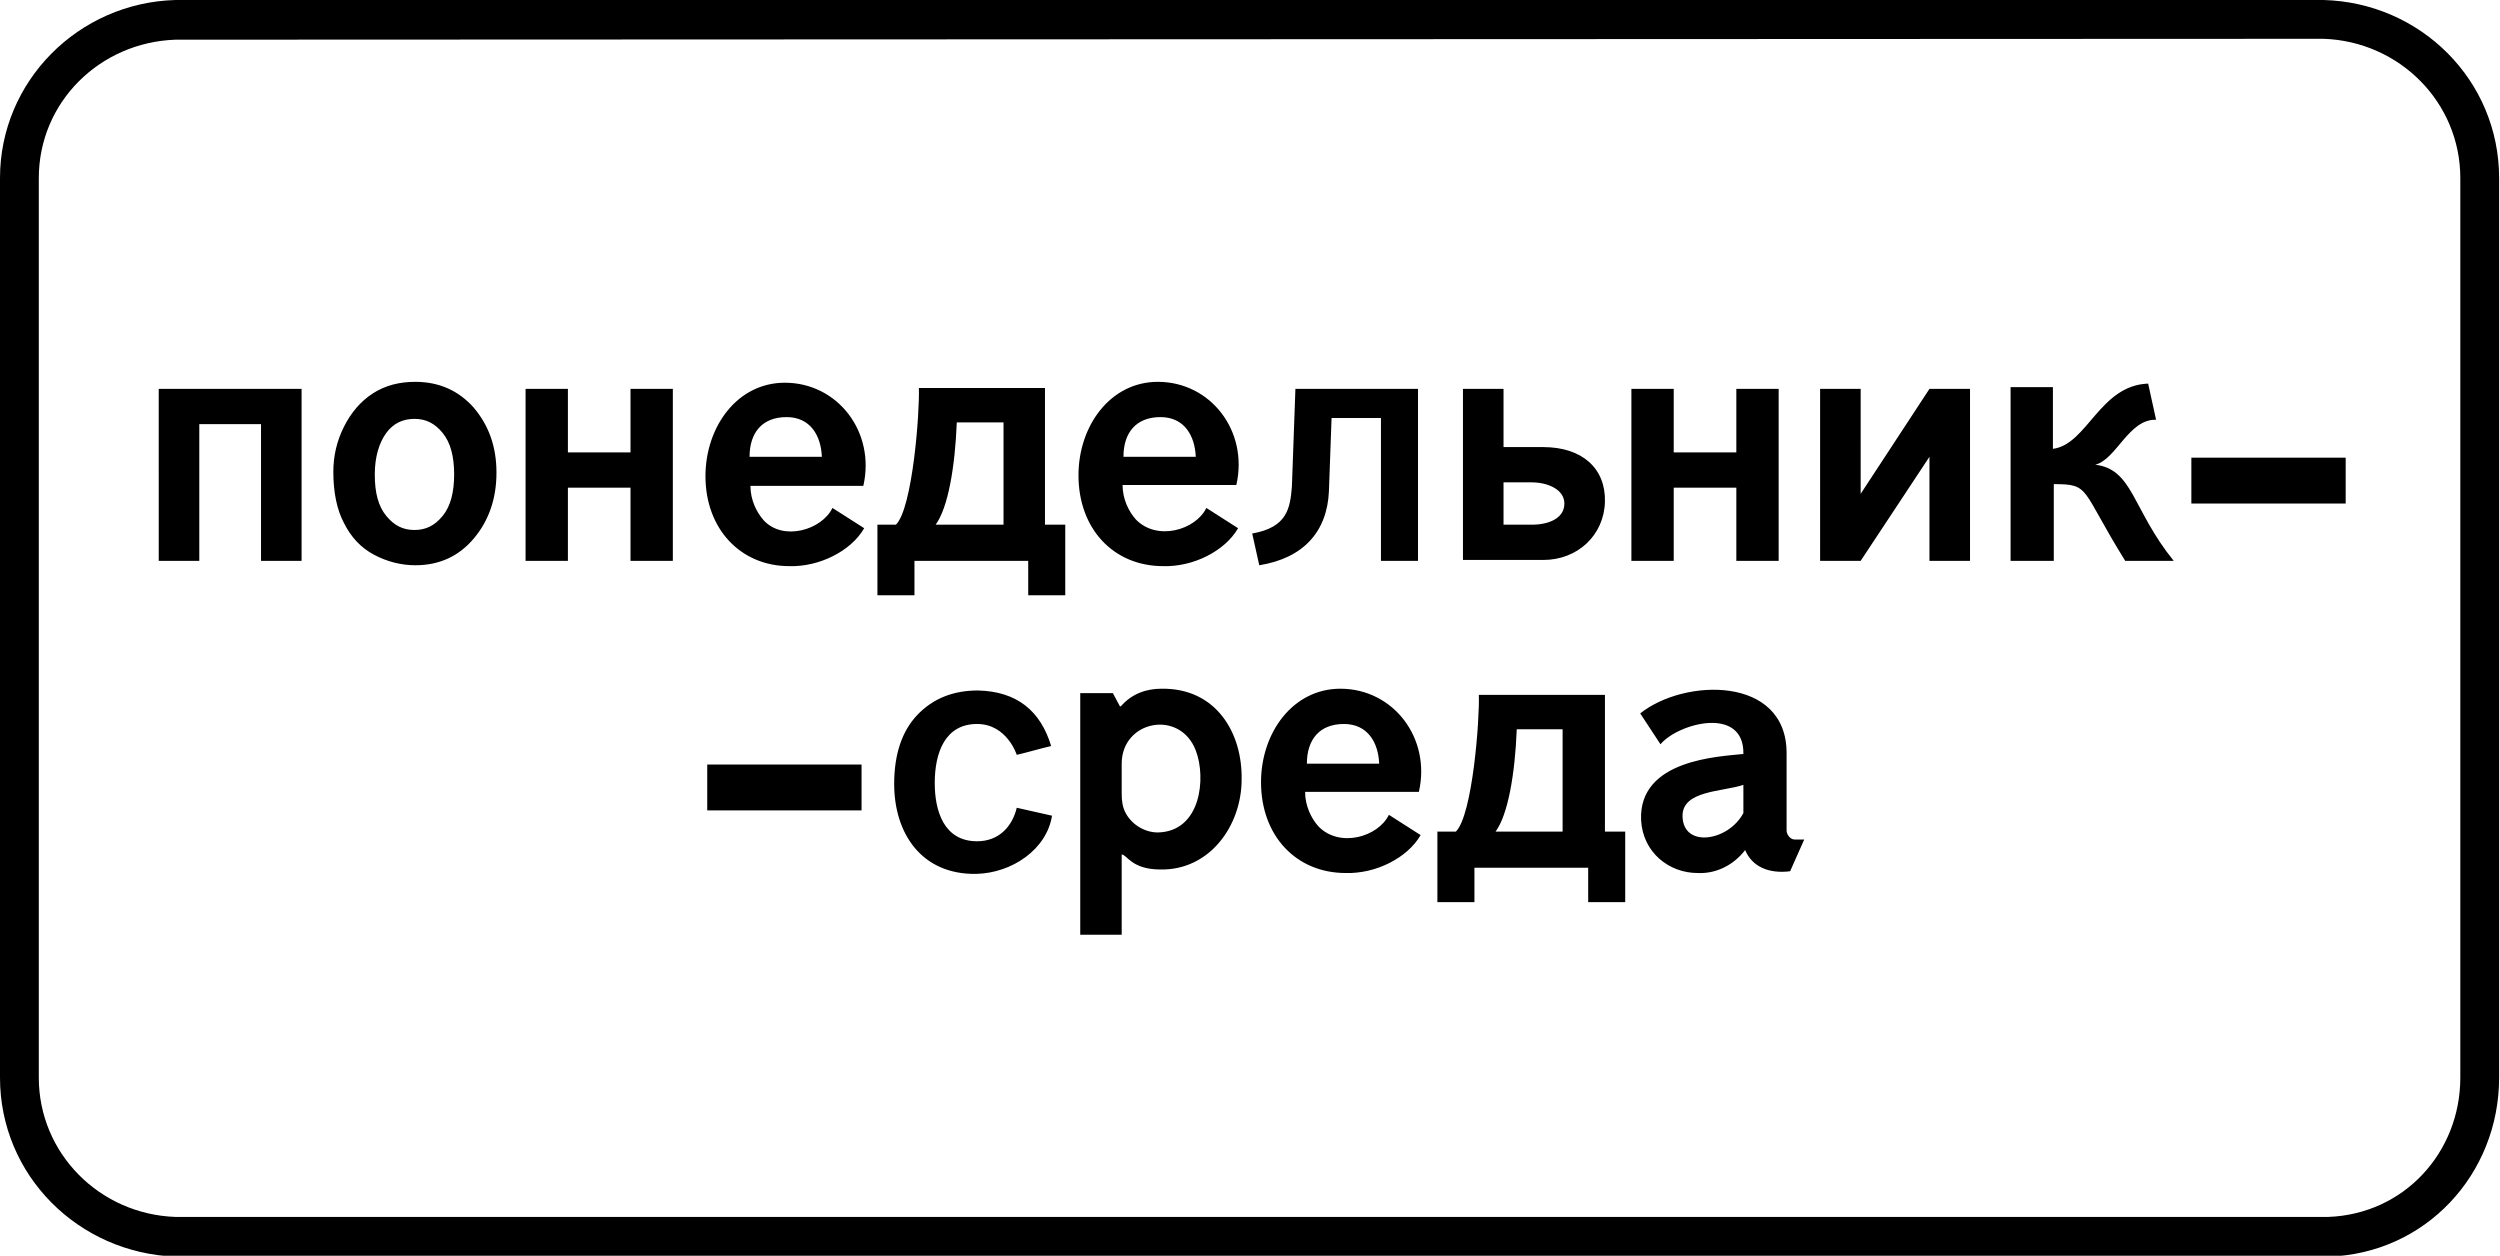 <?xml version="1.0" encoding="utf-8"?>
<svg version="1.1"
	 xmlns="http://www.w3.org/2000/svg"
	 x="0px" y="0px" viewBox="0 0 283.5 142.4" enable-background="new 0 0 283.5 142.4" xml:space="preserve">
<g>
	<path fill-rule="evenodd" clip-rule="evenodd" d="M263.5,0c11,0.3,19.9,9.1,19.9,20.2v102c0,11-8.4,20-19.4,20.3v0l-244.1,0v0
		C8.9,142.1,0,133.3,0,122.2v-102C0,9.2,8.9,0.3,19.9,0v0L263.5,0L263.5,0L263.5,0z M19.9,4.5C11.3,4.8,4.4,11.6,4.4,20.2v102
		c0,8.6,6.9,15.5,15.5,15.8v0l244.1,0v0c8.6-0.3,15-7.3,15-15.8v-102c0-8.6-6.9-15.5-15.5-15.8v0L19.9,4.5L19.9,4.5L19.9,4.5z
		 M170.5,59.5h3.2c1.9,0,3.7-0.7,3.7-2.4c0-1.6-1.9-2.4-3.7-2.4h-3.2V59.5L170.5,59.5z M165.9,44.1h4.6v4.8v1.8h4.5
		c4.4,0,7.1,2.4,7,6.2c-0.1,3.8-3.1,6.6-7,6.6h-9.1V48.9V44.1L165.9,44.1z M146.9,44.1h13.9v19.5h-4.2V47.4h-5.6l-0.3,8.3
		c-0.2,4.6-2.9,7.6-7.9,8.4l-0.8-3.6c4-0.7,4.3-2.9,4.5-5.3L146.9,44.1L146.9,44.1z M42.5,53.8c0,2.1,0.4,3.6,1.3,4.7
		c0.9,1.1,1.9,1.6,3.2,1.6c1.3,0,2.3-0.5,3.2-1.6c0.9-1.1,1.3-2.7,1.3-4.7c0-2-0.4-3.6-1.3-4.7c-0.9-1.1-1.9-1.6-3.2-1.6
		c-1.3,0-2.4,0.5-3.2,1.6C43,50.2,42.5,51.8,42.5,53.8L42.5,53.8z M37.8,53.5c0-1.8,0.4-3.5,1.2-5.1c0.8-1.6,1.9-2.9,3.3-3.8
		c1.4-0.9,3-1.3,4.8-1.3c2.7,0,4.9,1,6.6,2.9c1.7,2,2.6,4.4,2.6,7.4c0,3-0.9,5.5-2.6,7.5c-1.7,2-3.9,3-6.6,3c-1.6,0-3.2-0.4-4.7-1.2
		c-1.5-0.8-2.6-2-3.4-3.6C38.2,57.8,37.8,55.8,37.8,53.5L37.8,53.5z M116.7,63.6h-13v3.9h-4.2v-8h2.1c1.9-1.9,2.7-12.8,2.6-15.5
		h14.3v15.5h2.3v8h-4.2V63.6L116.7,63.6z M113.8,59.5l0-11.6h-5.3c-0.2,5.1-1,9.7-2.4,11.6H113.8L113.8,59.5z M64.4,55.3h7.1v8.3
		h4.8V44.1h-4.8v7.2h-7.1v-7.2h-4.8v19.5h4.8V55.3L64.4,55.3z M17.9,44.1h16.3v19.5h-4.6V48.1h-7v15.5h-4.6V44.1L17.9,44.1z
		 M206.4,44.1h4.6V56l7.8-11.9h4.6v19.5h-4.6V51.8L211,63.6h-4.6V44.1L206.4,44.1z M228,43.9h4.8v7c3.9-0.5,5.3-7.2,10.8-7.4
		l0.9,4.1c-3.1-0.1-4.5,4.5-6.9,5.1c4.3,0.5,4.2,5.1,8.9,10.9h-5.5c-5.1-8.2-3.9-8.7-8.1-8.7v8.7H228V43.9L228,43.9z M119.3,92.5
		c-0.6,3.8-4.5,6.5-8.6,6.6c-6.2,0.1-9.3-4.6-9.3-10.2c0-3.4,0.9-6,2.6-7.8c1.8-1.9,4.1-2.8,6.9-2.8c4.4,0.1,7.1,2.3,8.3,6.3
		c-1.3,0.3-2.6,0.7-3.9,1c0,0-1.1-3.5-4.5-3.5c-3.6,0-4.8,3.2-4.8,6.7c0,3.1,1,6.6,4.8,6.6c2.5,0,4-1.7,4.5-3.8L119.3,92.5
		L119.3,92.5z M127.2,86.6c0-4.9,6.6-6.2,8.4-1.5c1.2,3.1,0.6,9.2-4.3,9.3c-1.5,0-3-0.9-3.7-2.3c-0.3-0.6-0.4-1.3-0.4-2.1V86.6
		L127.2,86.6z M127.2,106v-9.1c0.6,0,1.1,1.7,4.4,1.7c5.6,0.1,9.2-5,9.2-10.2c0.1-5.3-2.9-10.4-9.1-10.3c-1.6,0-3.3,0.5-4.6,2h-0.1
		l-0.8-1.5c-1.8,0-2,0-3.7,0V106H127.2L127.2,106z M94.4,57.6l3.6,2.3c-1.5,2.6-5.1,4.4-8.5,4.3C84,64.2,80,60,80,54
		c0-5.6,3.6-10.6,9-10.6c6,0,10.3,5.6,8.9,11.7H85.1c0,1.6,0.7,3,1.5,3.9C88.8,61.4,93.2,60.1,94.4,57.6L94.4,57.6z M93.2,51.8
		c-0.1-2.4-1.3-4.5-4-4.5c-2.8,0-4.2,1.8-4.2,4.5H93.2L93.2,51.8z M188.3,84.4l-2.3-3.5c5-4,16.6-4.3,16.6,4.5l0,8.8
		c0,0.4,0.4,1,0.9,1h1.1l-1.6,3.6c-2.4,0.3-4.3-0.5-5.1-2.4c-1.4,1.8-3.4,2.7-5.4,2.6c-3.2,0-6.2-2.3-6.4-6
		c-0.3-6.9,8.9-7.2,11.6-7.5C197.8,80,190.3,82,188.3,84.4L188.3,84.4z M197.7,89c-2.3,0.8-7,0.6-6.9,3.6c0.1,3.6,5.2,2.8,6.9-0.4
		L197.7,89L197.7,89z M136.8,57.6l3.6,2.3c-1.5,2.6-5.1,4.4-8.5,4.3c-5.6,0-9.6-4.2-9.6-10.3c0-5.6,3.6-10.6,9-10.6
		c6,0,10.3,5.6,8.9,11.7h-12.9c0,1.6,0.7,3,1.5,3.9C131.2,61.4,135.6,60.1,136.8,57.6L136.8,57.6z M135.6,51.8
		c-0.1-2.4-1.3-4.5-4-4.5c-2.8,0-4.2,1.8-4.2,4.5H135.6L135.6,51.8z M189.8,55.3h7.1v8.3h4.8V44.1h-4.8v7.2h-7.1v-7.2H185v19.5h4.8
		V55.3L189.8,55.3z M248.5,51.9H266v5.2h-17.5V51.9L248.5,51.9z M80.2,86.7h17.5v5.2H80.2V86.7L80.2,86.7z M157.5,92.4l3.6,2.3
		c-1.5,2.6-5.1,4.4-8.5,4.3c-5.6,0-9.6-4.2-9.6-10.3c0-5.6,3.6-10.6,9-10.6c6,0,10.3,5.6,8.9,11.7h-12.9c0,1.6,0.7,3,1.5,3.9
		C151.9,96.2,156.3,94.9,157.5,92.4L157.5,92.4z M156.4,86.6c-0.1-2.4-1.3-4.5-4-4.5c-2.8,0-4.2,1.8-4.2,4.5H156.4L156.4,86.6z
		 M180.2,98.4h-13v3.9h-4.2v-8h2.1c1.9-1.9,2.7-12.8,2.6-15.5H182v15.5h2.3v8h-4.2V98.4L180.2,98.4z M177.2,94.3l0-11.6H172
		c-0.2,5.1-1,9.7-2.4,11.6H177.2L177.2,94.3z"/>
</g>
</svg>
